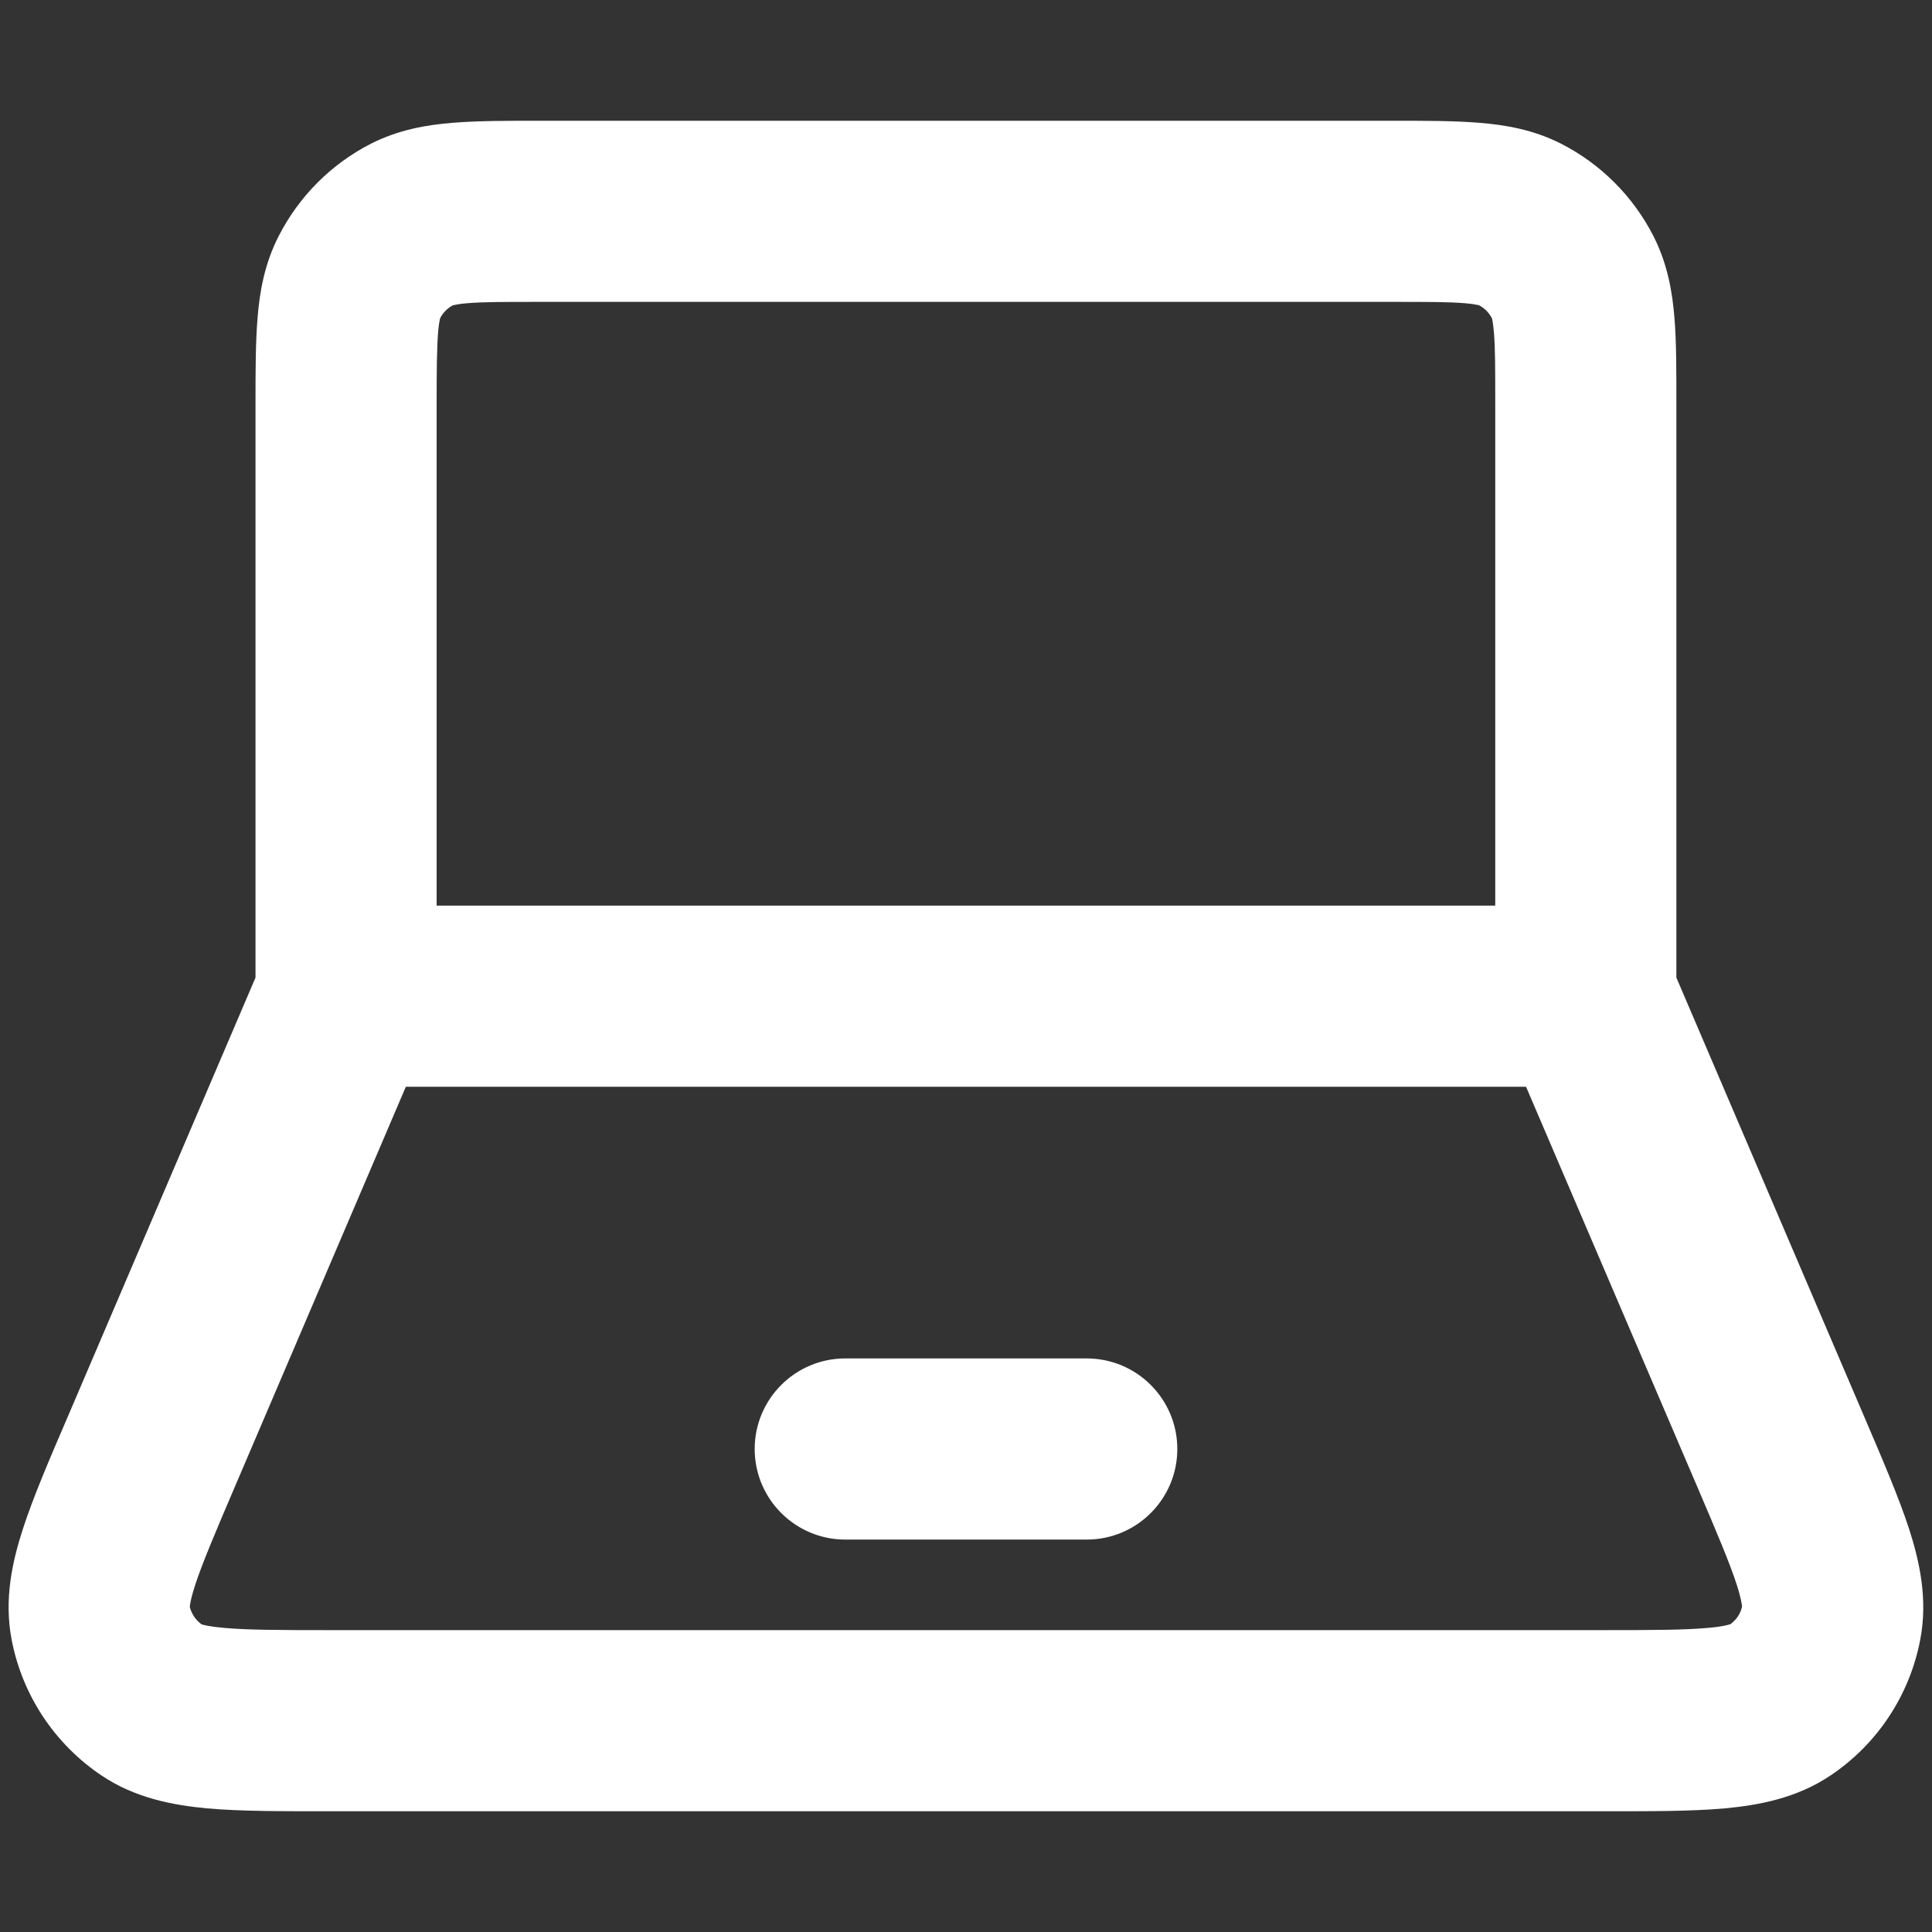 <svg width="16" height="16" viewBox="0 0 16 16" fill="none" xmlns="http://www.w3.org/2000/svg">
<rect x="0" y="0" width="16" height="16" fill="#333333" stroke="none"/>
<path d="M12.383 3.35C12.383 3.057 12.383 2.883 12.372 2.754C12.366 2.683 12.359 2.649 12.356 2.637C12.332 2.59 12.294 2.551 12.247 2.527C12.263 2.535 12.248 2.521 12.129 2.511C12 2.5 11.826 2.5 11.533 2.5H4.467C4.175 2.5 4 2.5 3.871 2.511C3.751 2.521 3.737 2.536 3.753 2.527C3.706 2.551 3.668 2.59 3.644 2.637C3.652 2.62 3.638 2.634 3.628 2.754C3.618 2.883 3.616 3.057 3.616 3.35V7.5H12.383V3.35ZM1.944 12.315C1.779 12.701 1.676 12.944 1.616 13.127C1.562 13.293 1.574 13.327 1.571 13.305C1.585 13.364 1.62 13.416 1.669 13.452C1.685 13.457 1.735 13.471 1.85 13.481C2.042 13.499 2.305 13.5 2.725 13.5H13.276C13.694 13.5 13.958 13.499 14.15 13.481C14.264 13.471 14.314 13.456 14.33 13.451C14.38 13.415 14.414 13.364 14.427 13.305C14.425 13.288 14.419 13.236 14.384 13.127C14.325 12.944 14.222 12.701 14.057 12.315L12.638 9H3.361L1.944 12.315ZM13.883 8.096L15.436 11.726C15.589 12.084 15.725 12.4 15.811 12.664C15.896 12.929 15.967 13.242 15.903 13.577C15.816 14.036 15.55 14.441 15.162 14.702C14.879 14.893 14.563 14.95 14.285 14.976C14.009 15.001 13.666 15 13.276 15H2.725C2.334 15 1.99 15.001 1.714 14.976C1.437 14.95 1.121 14.893 0.838 14.702C0.451 14.441 0.183 14.036 0.096 13.577C0.032 13.242 0.103 12.929 0.189 12.664C0.274 12.4 0.41 12.084 0.564 11.726L2.116 8.096V3.35C2.116 3.082 2.116 2.836 2.133 2.632C2.15 2.419 2.19 2.185 2.308 1.955C2.476 1.626 2.743 1.358 3.072 1.19C3.303 1.073 3.536 1.034 3.749 1.017C3.953 1 4.199 1 4.467 1H11.533C11.801 1 12.047 1 12.251 1.017C12.464 1.034 12.698 1.073 12.928 1.19C13.257 1.358 13.525 1.626 13.693 1.955C13.81 2.185 13.85 2.419 13.867 2.632C13.884 2.836 13.883 3.082 13.883 3.35V8.096Z" fill="white"/>
<path d="M9 11.25C9.414 11.25 9.75 11.586 9.75 12C9.75 12.414 9.414 12.75 9 12.75H7C6.586 12.75 6.25 12.414 6.25 12C6.25 11.586 6.586 11.25 7 11.25H9Z" fill="white"/>
</svg>
